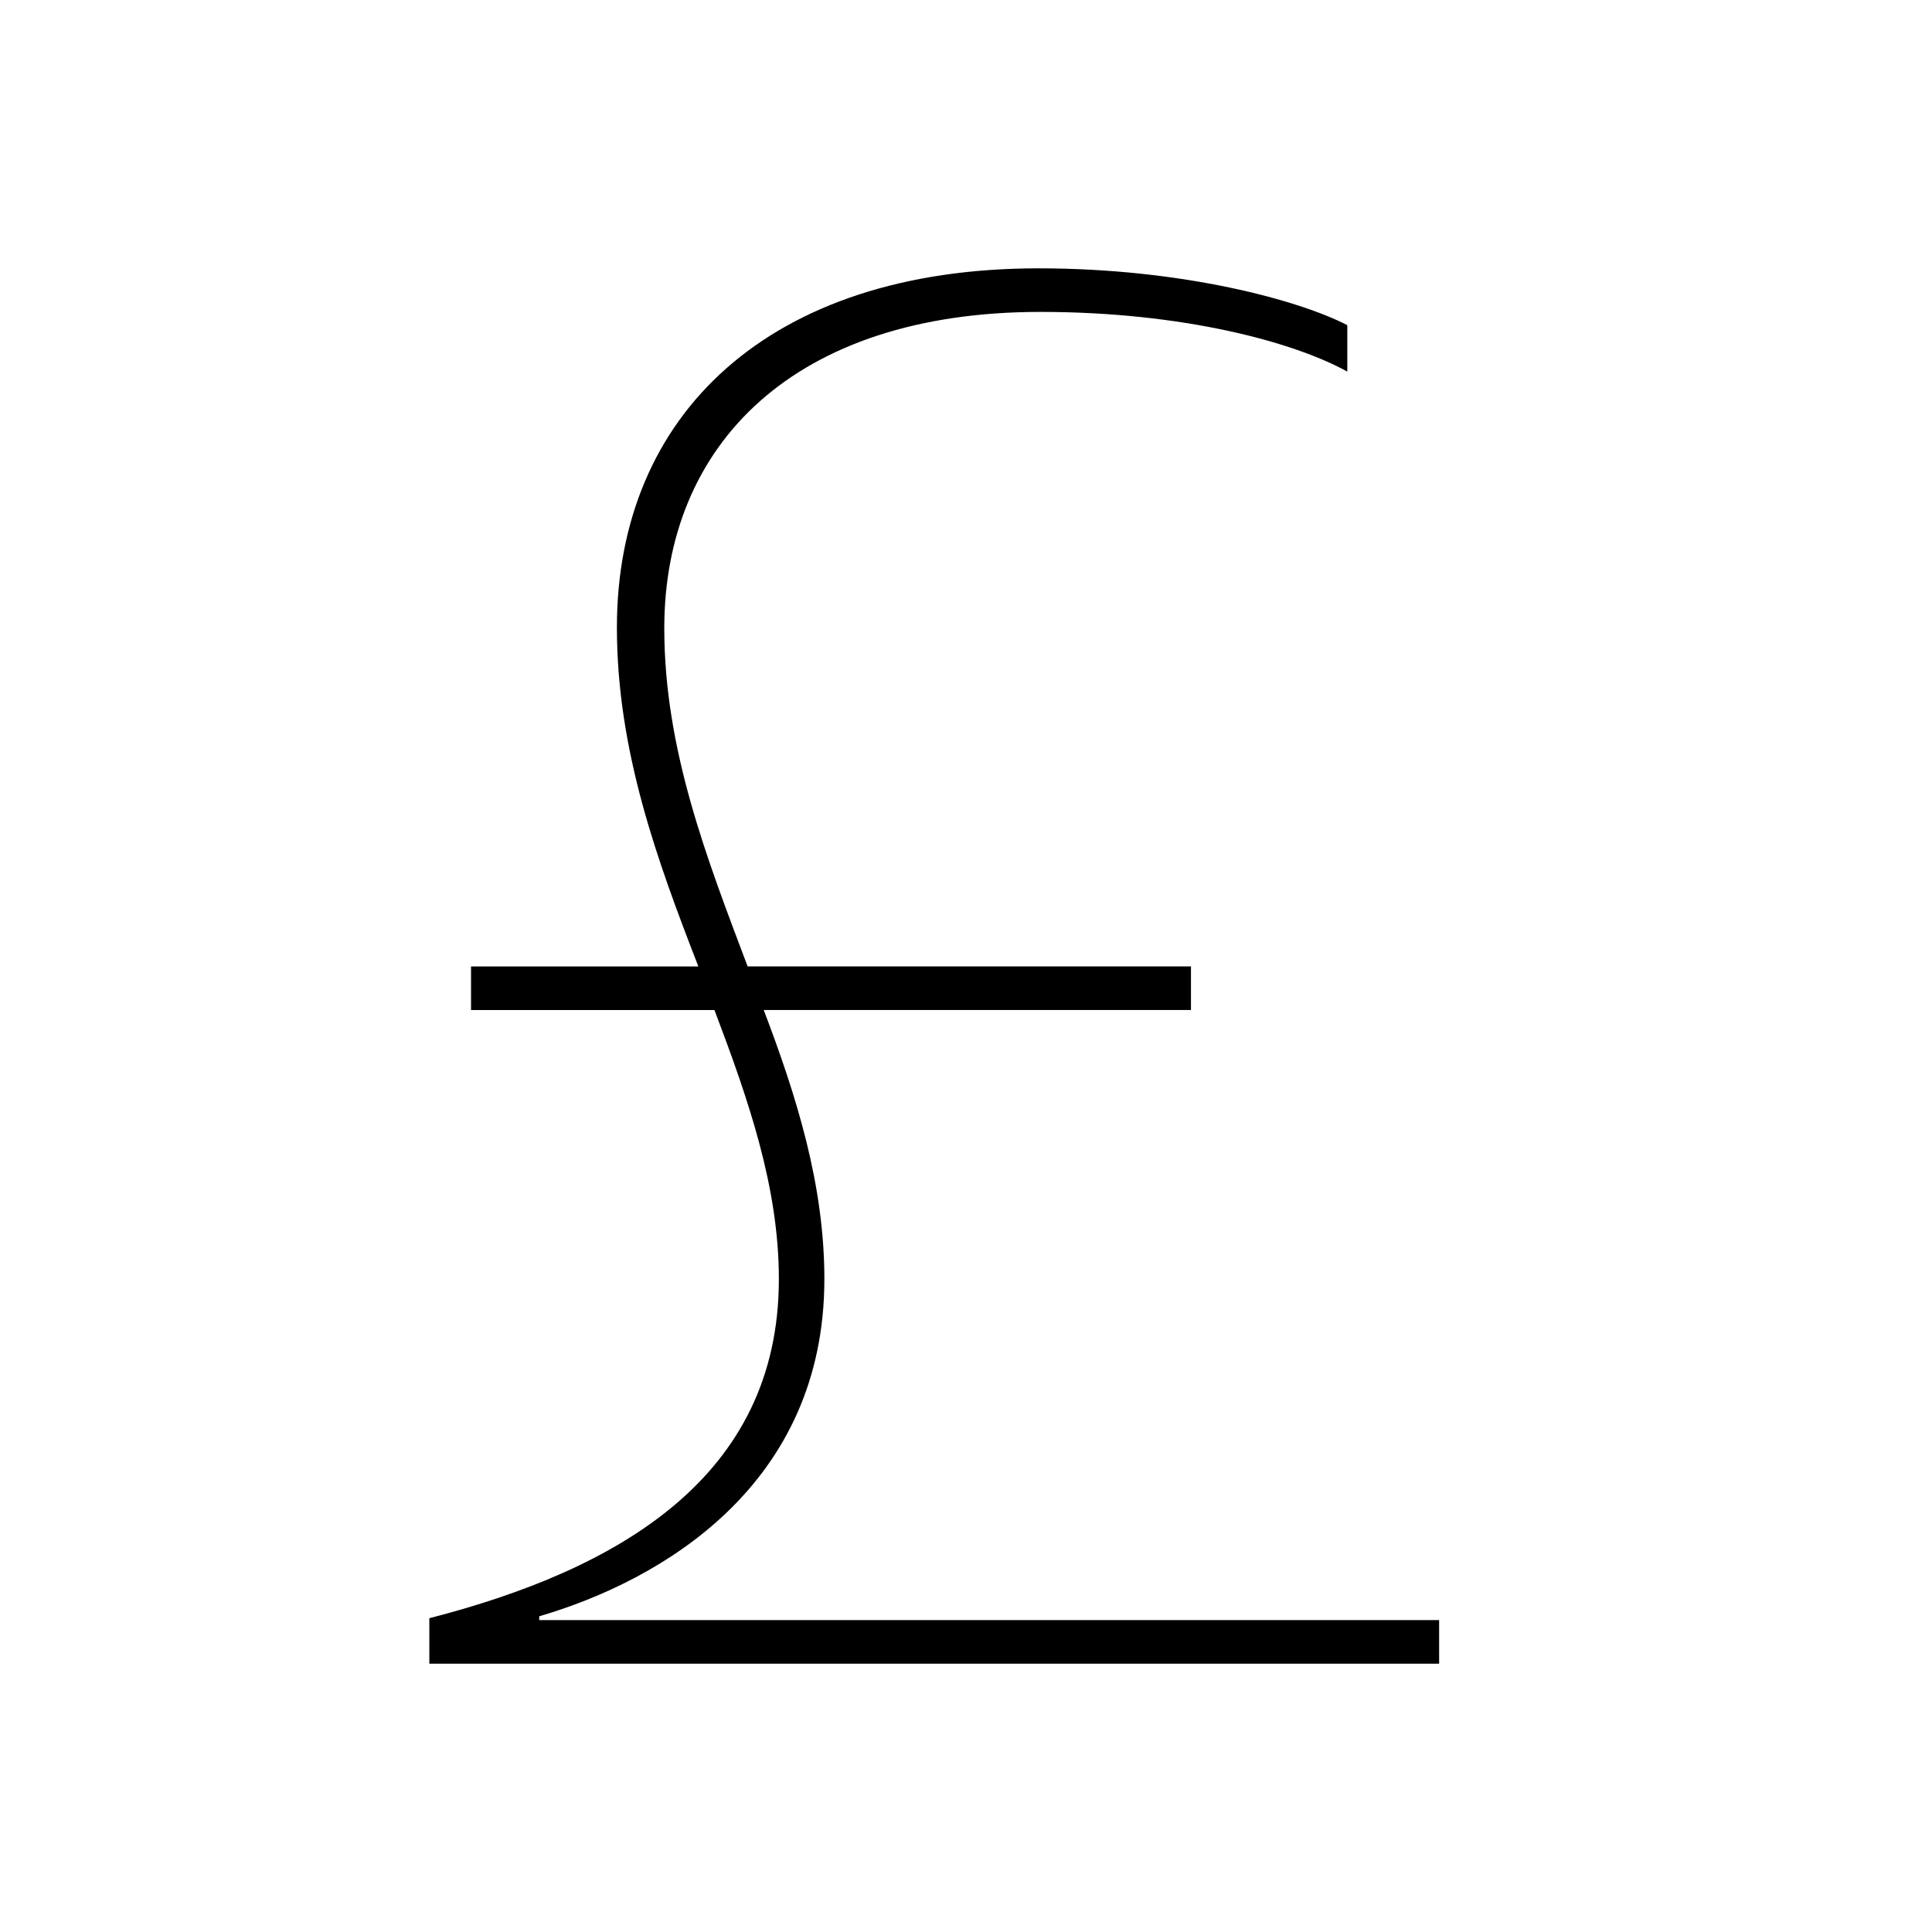<?xml version="1.0" encoding="utf-8"?>
<!-- Generator: Adobe Illustrator 19.2.1, SVG Export Plug-In . SVG Version: 6.00 Build 0)  -->
<svg version="1.0" id="art" xmlns="http://www.w3.org/2000/svg" xmlns:xlink="http://www.w3.org/1999/xlink" x="0px" y="0px"
	 width="36px" height="36px" viewBox="0 0 36 36" enable-background="new 0 0 36 36" xml:space="preserve">
<path d="M26.816,30.188H10.048v-0.071c2.295-0.671,5.313-2.453,5.313-6.284c0-1.747-0.512-3.389-1.13-5.013h7.961v-0.812h-8.261
	c-0.759-2.012-1.553-4.042-1.553-6.301c0-3.424,2.418-5.895,7.008-5.895c2.665,0,4.73,0.565,5.719,1.112V6.059
	C24.221,5.6,22.05,5,19.35,5c-5.031,0-7.855,2.736-7.855,6.69c0,2.312,0.759,4.36,1.518,6.319H8.777v0.812h4.536
	c0.635,1.677,1.2,3.301,1.2,5.013c0,3.707-3.018,5.419-6.513,6.319V31h18.816V30.188z"/>
</svg>
